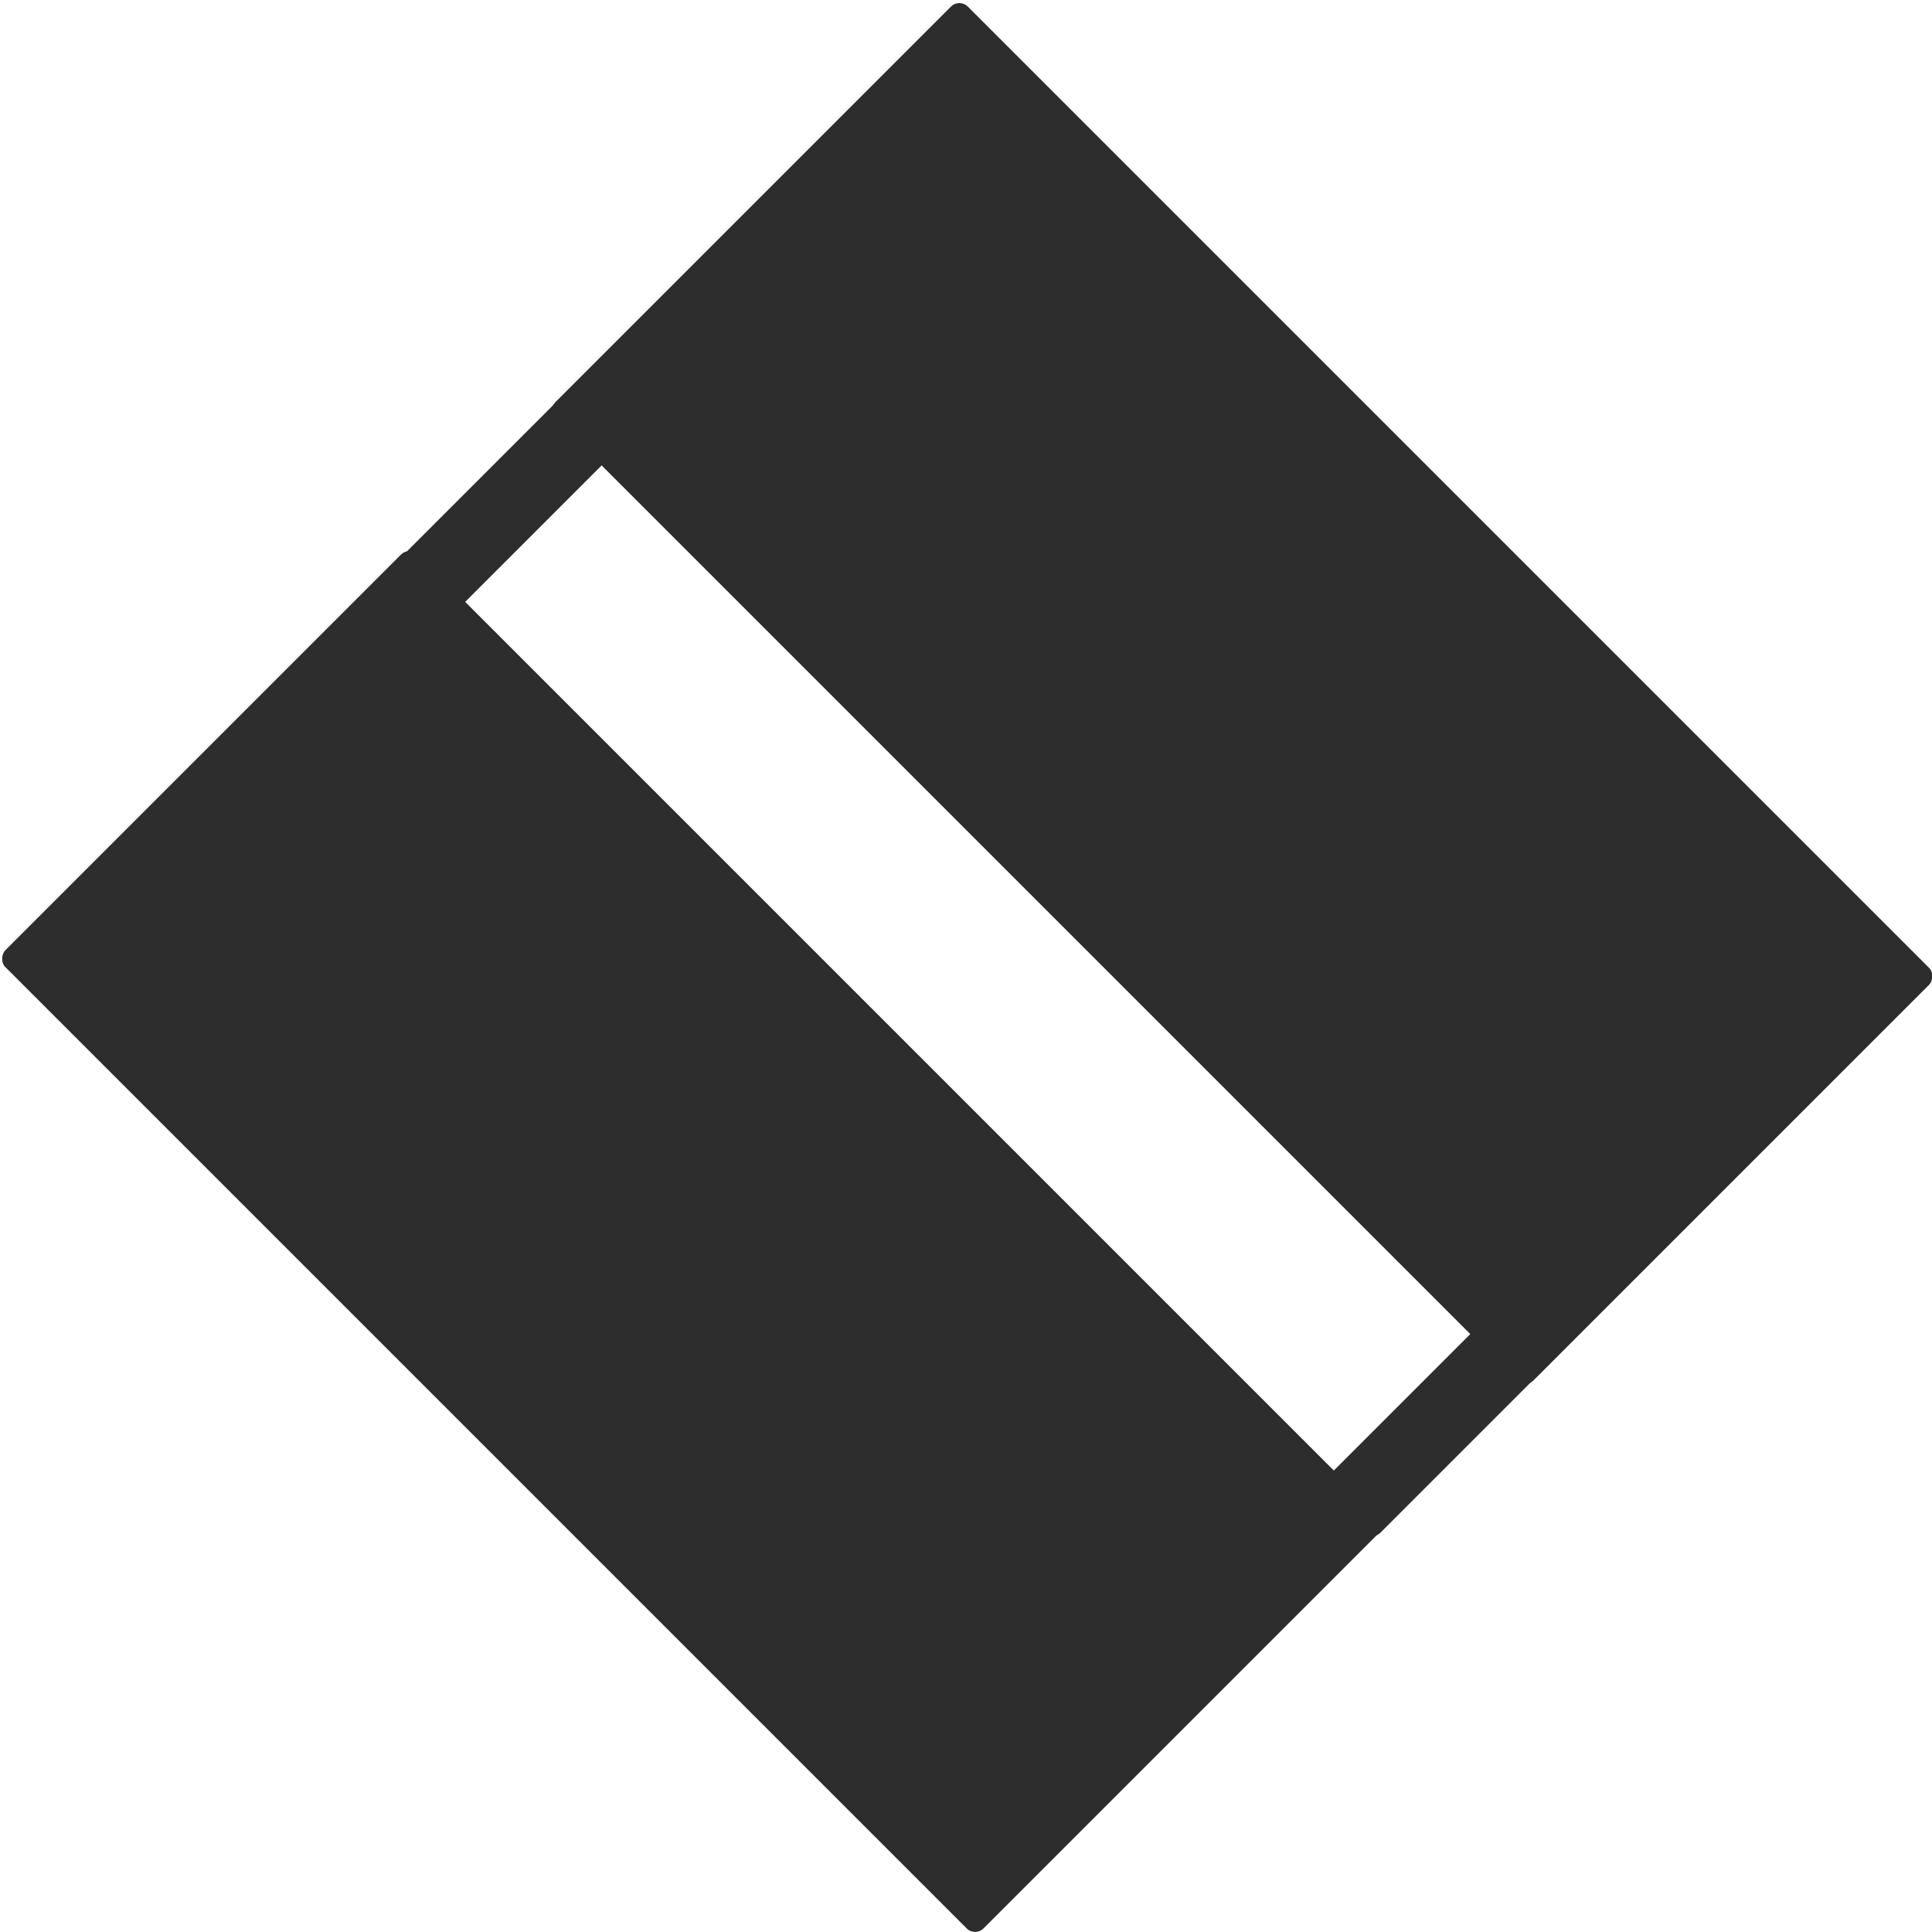<?xml version="1.0" encoding="UTF-8" standalone="no"?>
<!-- Created with Inkscape (http://www.inkscape.org/) -->

<svg
   xmlns:dc="http://purl.org/dc/elements/1.1/"
   xmlns:cc="http://creativecommons.org/ns#"
   xmlns:rdf="http://www.w3.org/1999/02/22-rdf-syntax-ns#"
   xmlns:svg="http://www.w3.org/2000/svg"
   xmlns="http://www.w3.org/2000/svg"
   xmlns:sodipodi="http://sodipodi.sourceforge.net/DTD/sodipodi-0.dtd"
   xmlns:inkscape="http://www.inkscape.org/namespaces/inkscape"
   width="32"
   height="32"
   id="svg2985"
   version="1.1"
   inkscape:version="0.48.3.1 r9886"
   sodipodi:docname="cube2.svg">
  <defs
     id="defs2987" />
  <sodipodi:namedview
     id="base"
     pagecolor="#ffffff"
     bordercolor="#666666"
     borderopacity="1.0"
     inkscape:pageopacity="0.0"
     inkscape:pageshadow="2"
     inkscape:zoom="31.392432"
     inkscape:cx="16.270273"
     inkscape:cy="11.805747"
     inkscape:current-layer="layer1"
     showgrid="true"
     inkscape:grid-bbox="true"
     inkscape:document-units="px"
     inkscape:window-width="1301"
     inkscape:window-height="744"
     inkscape:window-x="65"
     inkscape:window-y="24"
     inkscape:window-maximized="1" />
  <g
     id="layer1"
     inkscape:label="Layer 1"
     inkscape:groupmode="layer"
     transform="translate(0,16)">
    <rect
       style="fill:#2d2d2d;fill-opacity:1;stroke:none"
       id="rect3006-6-0"
       width="22.916"
       height="9.664"
       x="-0.099"
       y="-22.575"
       ry="0.197"
       transform="matrix(0.707,0.707,-0.707,0.707,0,0)" />
    <rect
       style="fill:#2d2d2d;fill-opacity:1;stroke:none"
       id="rect3006-6-0-9"
       width="22.916"
       height="9.664"
       x="-0.122"
       y="-9.714"
       ry="0.197"
       transform="matrix(0.707,0.707,-0.707,0.707,0,0)" />
    <rect
       style="fill:#2d2d2d;fill-opacity:1;stroke:none"
       id="rect3080"
       width="1.274"
       height="4.651"
       x="-0.09"
       y="-13.536"
       transform="matrix(0.707,0.707,-0.707,0.707,0,0)"
       ry="0.197" />
    <rect
       style="fill:#2d2d2d;fill-opacity:1;stroke:none"
       id="rect3080-9"
       width="1.274"
       height="4.651"
       x="21.534"
       y="-13.987"
       transform="matrix(0.707,0.707,-0.707,0.707,0,0)"
       ry="0.197" />
  </g>
</svg>
